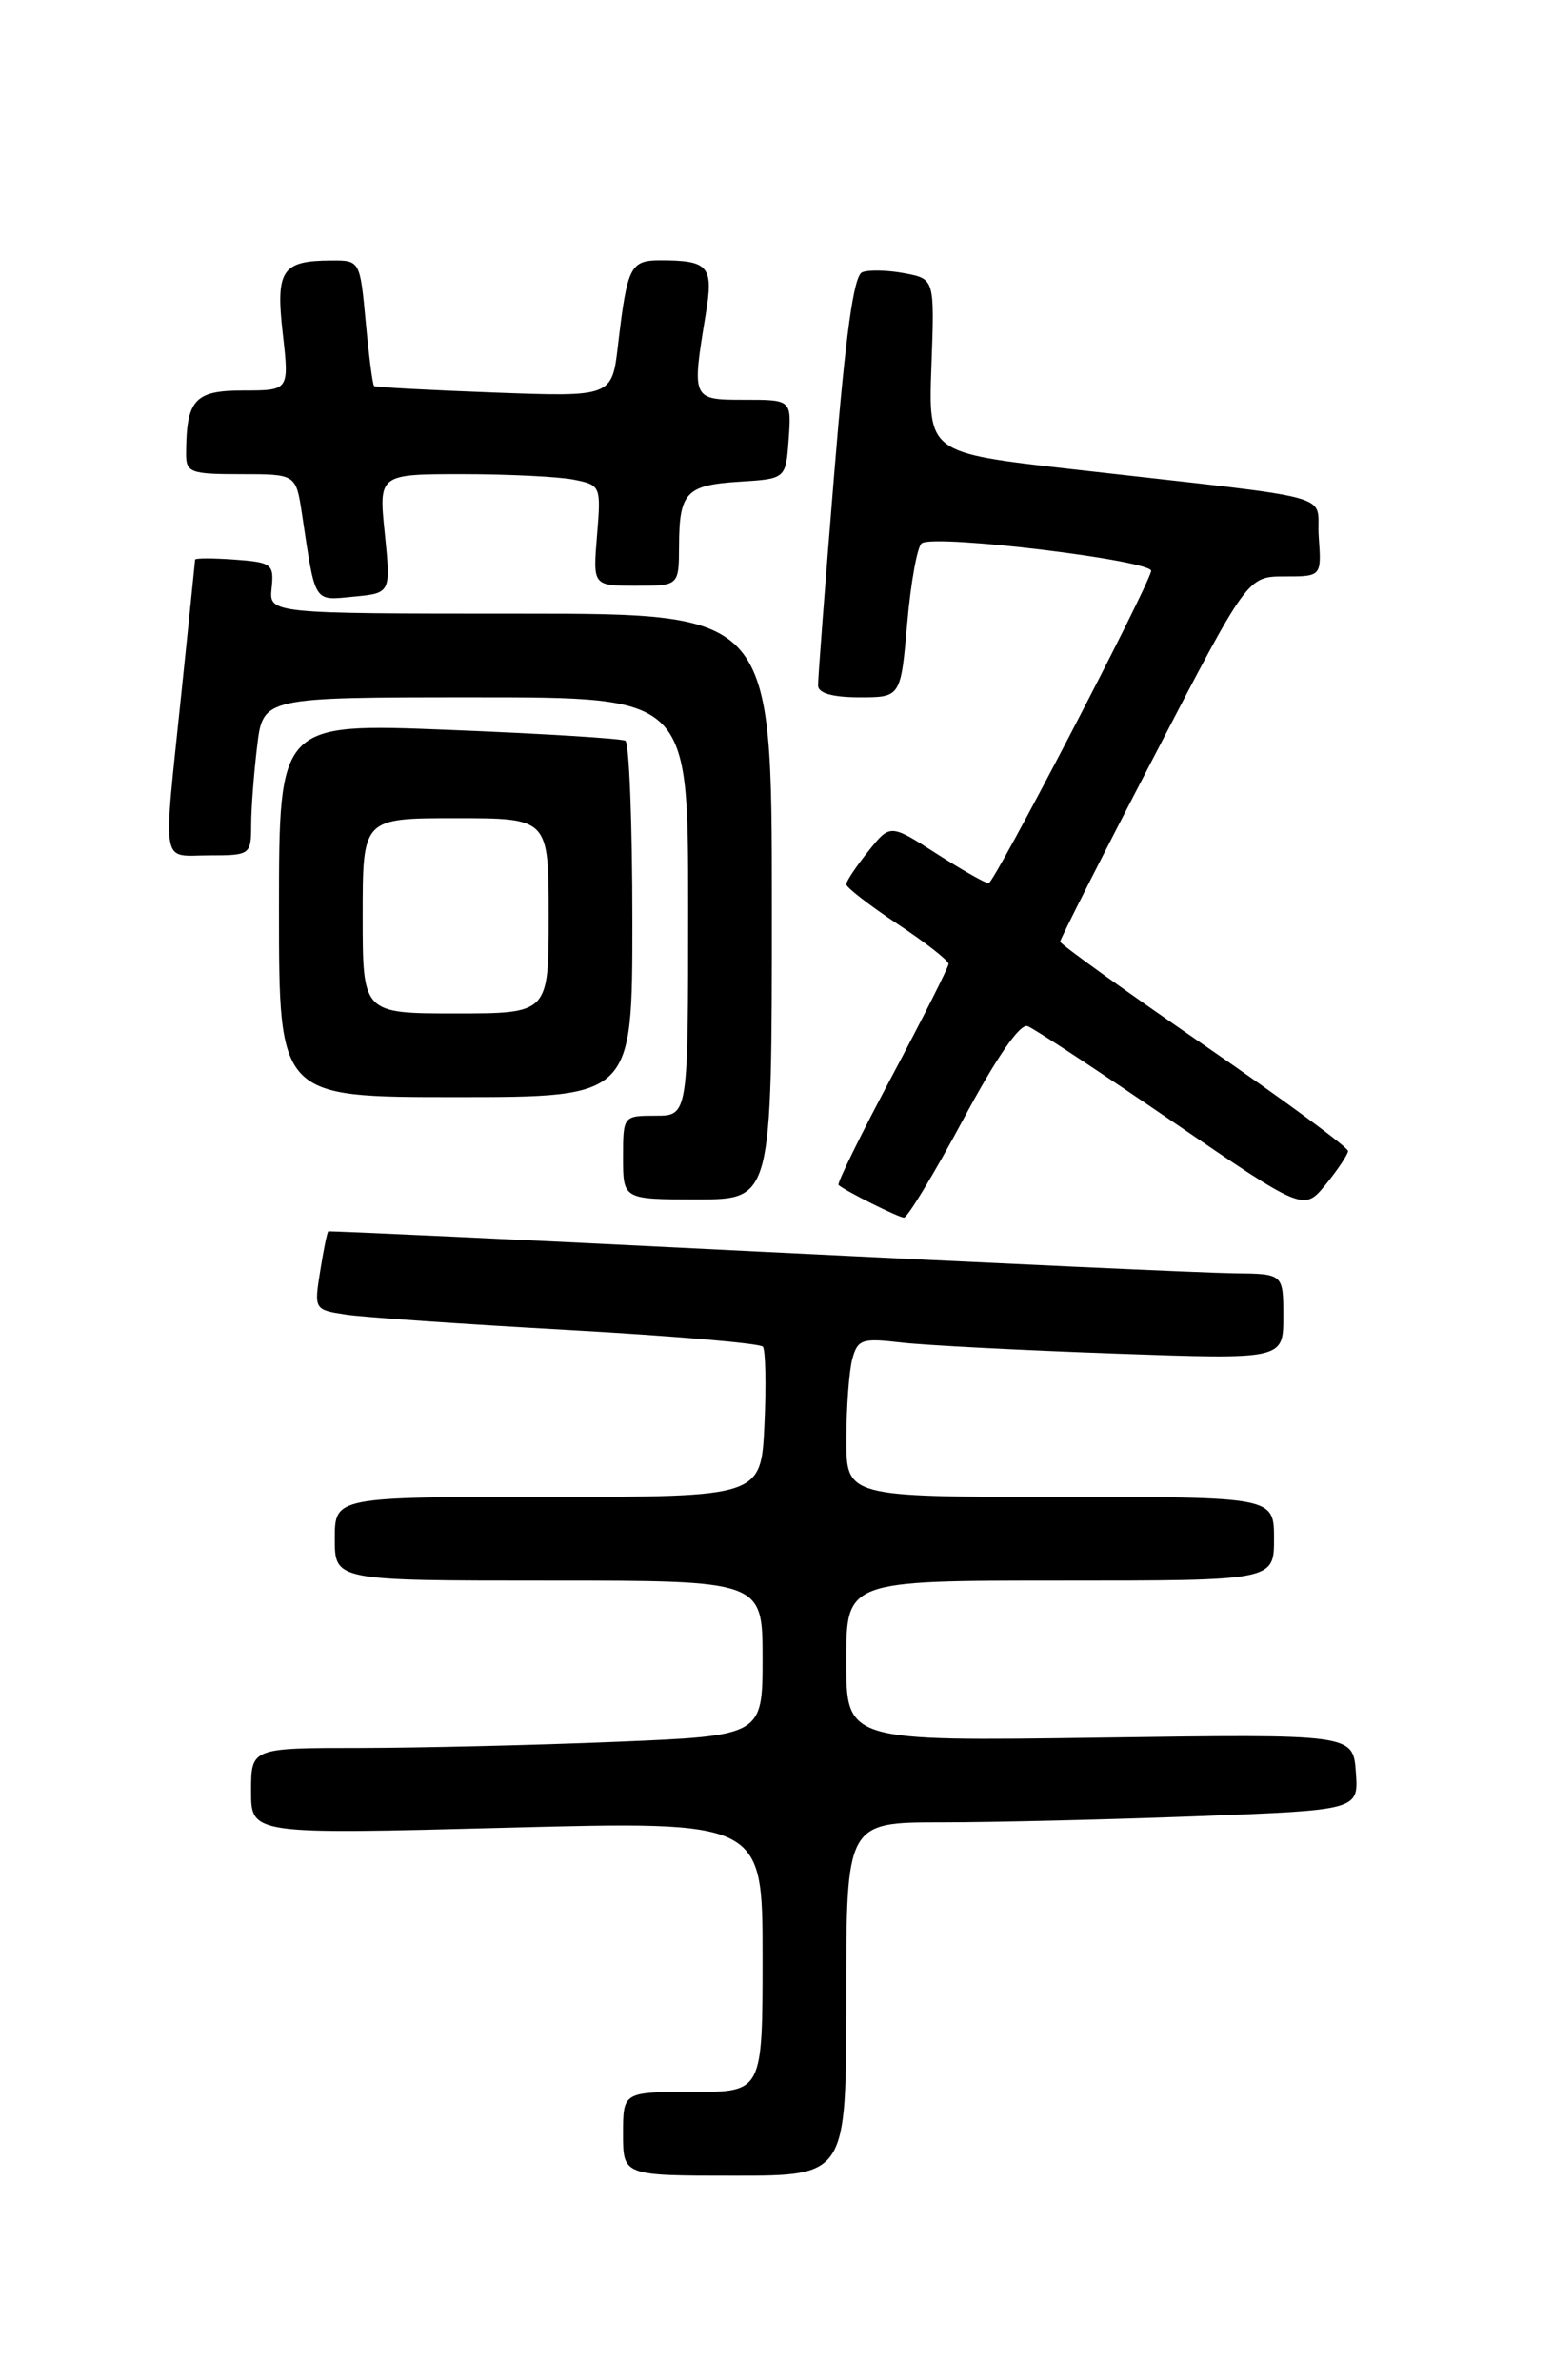 <?xml version="1.0" encoding="UTF-8" standalone="no"?>
<!DOCTYPE svg PUBLIC "-//W3C//DTD SVG 1.1//EN" "http://www.w3.org/Graphics/SVG/1.1/DTD/svg11.dtd" >
<svg xmlns="http://www.w3.org/2000/svg" xmlns:xlink="http://www.w3.org/1999/xlink" version="1.1" viewBox="0 0 167 256">
 <g >
 <path fill="currentColor"
d=" M 91.00 215.00 C 91.00 196.00 91.00 196.00 101.25 196.00 C 106.89 196.00 119.28 195.70 128.80 195.34 C 146.10 194.68 146.10 194.68 145.80 190.59 C 145.50 186.50 145.50 186.50 118.25 186.89 C 91.00 187.28 91.00 187.28 91.00 178.64 C 91.00 170.00 91.00 170.00 114.00 170.00 C 137.00 170.00 137.00 170.00 137.00 165.50 C 137.00 161.00 137.00 161.00 114.00 161.00 C 91.00 161.00 91.00 161.00 91.01 154.75 C 91.02 151.31 91.31 147.45 91.65 146.17 C 92.22 144.06 92.69 143.90 96.89 144.39 C 99.42 144.69 109.71 145.22 119.75 145.58 C 138.00 146.23 138.00 146.23 138.00 141.62 C 138.00 137.00 138.00 137.00 132.75 136.95 C 129.86 136.92 106.80 135.87 81.50 134.61 C 56.20 133.34 35.41 132.37 35.30 132.44 C 35.18 132.52 34.79 134.44 34.43 136.72 C 33.77 140.82 33.80 140.87 37.13 141.38 C 38.98 141.67 49.72 142.41 61.00 143.04 C 72.28 143.67 81.74 144.48 82.03 144.84 C 82.32 145.20 82.40 148.99 82.20 153.25 C 81.84 161.00 81.84 161.00 58.92 161.00 C 36.00 161.00 36.00 161.00 36.00 165.50 C 36.00 170.00 36.00 170.00 59.00 170.00 C 82.00 170.00 82.00 170.00 82.00 178.34 C 82.00 186.69 82.00 186.69 66.25 187.34 C 57.59 187.70 45.21 187.99 38.75 188.00 C 27.00 188.00 27.00 188.00 27.00 192.65 C 27.00 197.30 27.00 197.30 54.50 196.58 C 82.00 195.86 82.00 195.86 82.00 210.43 C 82.00 225.00 82.00 225.00 74.50 225.00 C 67.00 225.00 67.00 225.00 67.00 229.50 C 67.00 234.00 67.00 234.00 79.00 234.00 C 91.00 234.00 91.00 234.00 91.00 215.00 Z  M 103.56 120.44 C 107.18 113.67 109.69 110.05 110.51 110.37 C 111.22 110.64 118.19 115.23 126.00 120.57 C 140.20 130.28 140.20 130.28 142.57 127.39 C 143.86 125.80 144.94 124.18 144.96 123.80 C 144.98 123.41 138.03 118.29 129.50 112.42 C 120.97 106.55 114.00 101.54 114.00 101.28 C 114.00 101.02 118.53 92.07 124.08 81.40 C 134.15 62.00 134.15 62.00 138.13 62.00 C 142.11 62.00 142.11 62.00 141.81 57.75 C 141.46 52.89 144.95 53.85 115.16 50.45 C 99.82 48.70 99.82 48.70 100.16 39.35 C 100.50 30.00 100.50 30.00 97.26 29.39 C 95.47 29.05 93.43 29.00 92.72 29.28 C 91.80 29.63 90.93 35.92 89.69 51.14 C 88.73 62.89 87.95 73.06 87.97 73.75 C 87.99 74.56 89.57 75.00 92.43 75.00 C 96.86 75.00 96.86 75.00 97.56 66.98 C 97.95 62.57 98.65 58.72 99.13 58.42 C 100.71 57.45 124.09 60.30 123.79 61.43 C 123.15 63.78 106.90 95.00 106.31 95.00 C 105.96 95.00 103.44 93.56 100.70 91.81 C 95.72 88.61 95.72 88.61 93.37 91.56 C 92.07 93.18 91.01 94.77 91.00 95.11 C 91.00 95.44 93.47 97.36 96.50 99.37 C 99.53 101.38 102.00 103.31 102.00 103.67 C 102.00 104.02 99.26 109.45 95.92 115.74 C 92.57 122.02 89.98 127.29 90.17 127.45 C 90.95 128.12 96.56 130.92 97.20 130.96 C 97.58 130.98 100.44 126.25 103.56 120.44 Z  M 83.00 97.50 C 83.00 66.00 83.00 66.00 55.96 66.00 C 28.92 66.00 28.92 66.00 29.21 63.25 C 29.48 60.68 29.23 60.48 25.25 60.19 C 22.91 60.02 20.99 60.02 20.98 60.19 C 20.97 60.36 20.31 66.80 19.51 74.50 C 17.52 93.69 17.23 92.00 22.50 92.00 C 26.91 92.00 27.00 91.93 27.01 88.75 C 27.01 86.96 27.30 83.14 27.65 80.25 C 28.28 75.00 28.28 75.00 51.14 75.00 C 74.00 75.00 74.00 75.00 74.00 97.50 C 74.00 120.00 74.00 120.00 70.50 120.00 C 67.02 120.00 67.00 120.02 67.00 124.50 C 67.00 129.00 67.00 129.00 75.00 129.00 C 83.00 129.00 83.00 129.00 83.00 97.50 Z  M 68.00 99.06 C 68.00 88.64 67.66 79.92 67.25 79.67 C 66.84 79.43 58.29 78.90 48.25 78.50 C 30.00 77.77 30.00 77.77 30.00 97.88 C 30.00 118.00 30.00 118.00 49.00 118.00 C 68.00 118.00 68.00 118.00 68.00 99.06 Z  M 41.38 57.39 C 40.72 51.00 40.72 51.00 49.74 51.00 C 54.69 51.00 60.08 51.27 61.70 51.59 C 64.60 52.17 64.64 52.27 64.20 57.59 C 63.75 63.00 63.75 63.00 68.38 63.00 C 73.00 63.00 73.00 63.00 73.02 58.75 C 73.04 52.95 73.76 52.18 79.52 51.81 C 84.50 51.50 84.50 51.50 84.81 47.25 C 85.11 43.00 85.11 43.00 80.06 43.00 C 74.38 43.00 74.38 43.00 75.89 33.79 C 76.75 28.62 76.22 28.00 70.99 28.00 C 67.78 28.00 67.45 28.67 66.46 37.09 C 65.81 42.69 65.81 42.69 53.15 42.22 C 46.19 41.96 40.38 41.65 40.23 41.52 C 40.07 41.39 39.67 38.30 39.33 34.64 C 38.71 28.01 38.71 28.00 35.61 28.02 C 30.30 28.04 29.63 29.05 30.41 35.90 C 31.10 42.00 31.10 42.00 26.17 42.00 C 20.93 42.00 20.05 42.97 20.01 48.75 C 20.00 50.83 20.44 51.00 25.91 51.00 C 31.82 51.00 31.82 51.00 32.47 55.25 C 33.94 65.03 33.66 64.59 38.05 64.17 C 42.03 63.79 42.03 63.79 41.38 57.39 Z  M 39.00 98.50 C 39.00 88.00 39.00 88.00 49.00 88.00 C 59.00 88.00 59.00 88.00 59.00 98.50 C 59.00 109.00 59.00 109.00 49.00 109.00 C 39.00 109.00 39.00 109.00 39.00 98.50 Z "/>
</g>
</svg>